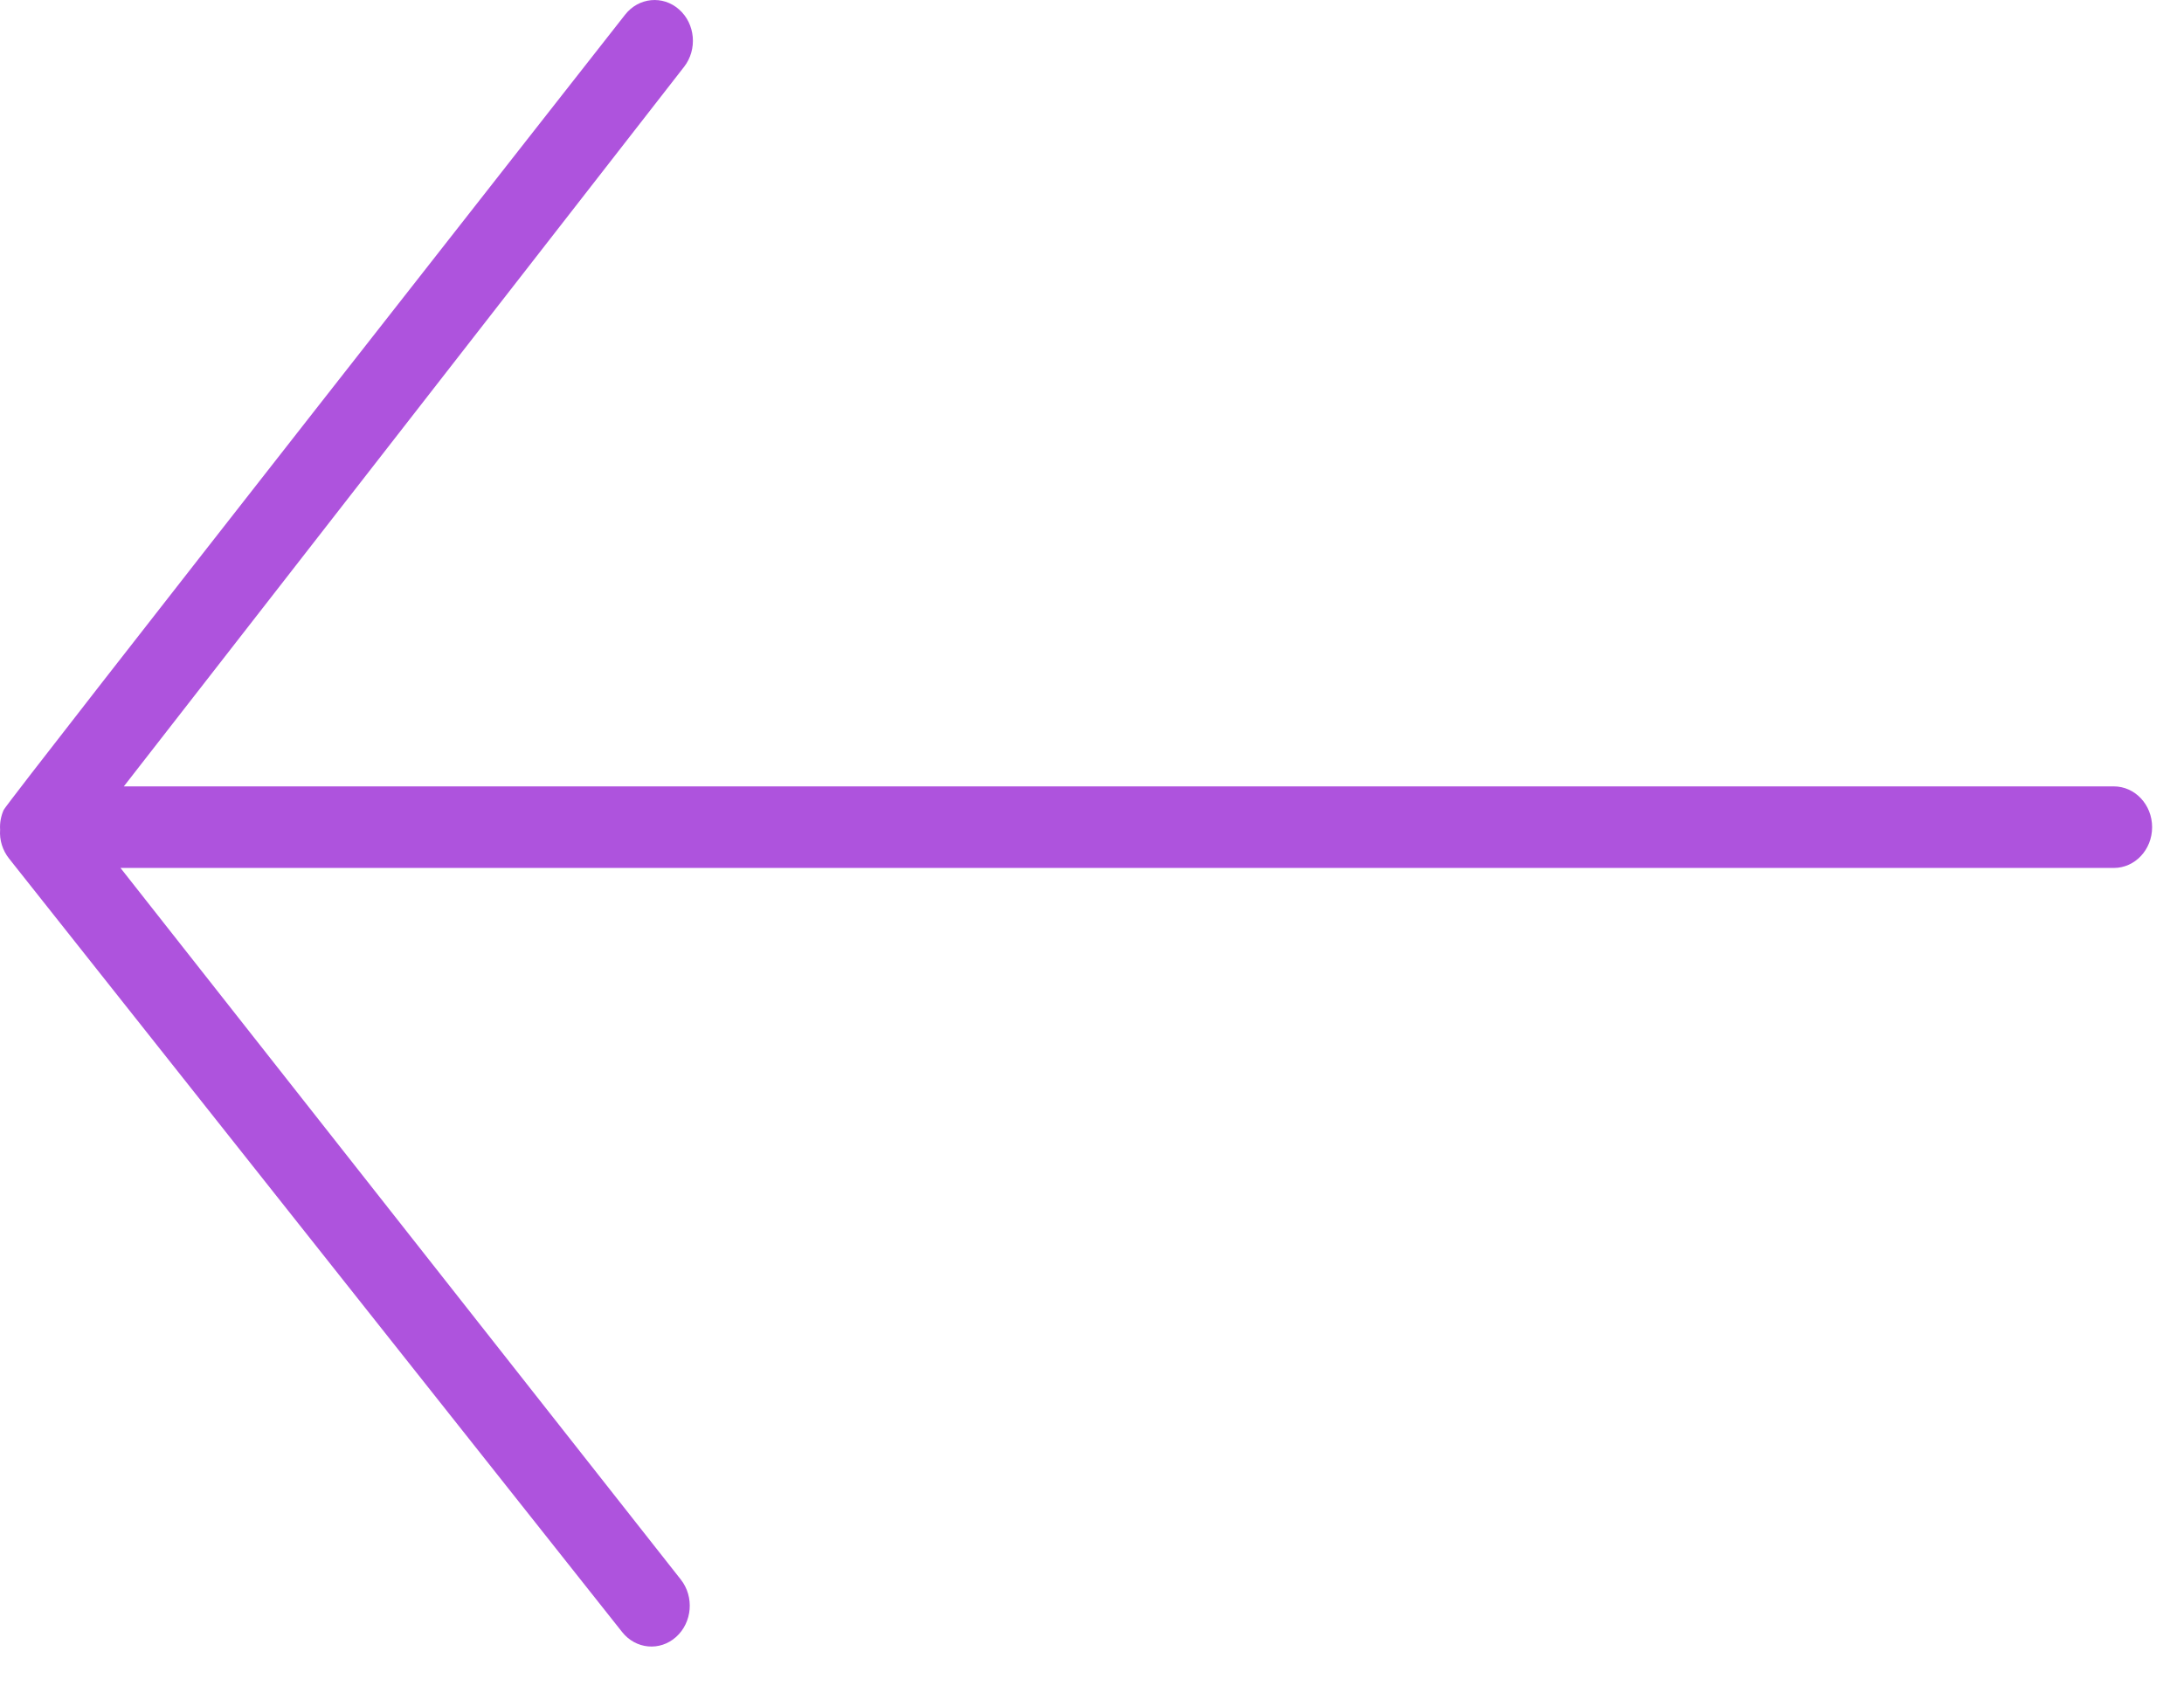 <svg width="40" height="31" viewBox="0 0 40 31" fill="none" xmlns="http://www.w3.org/2000/svg">
<path d="M39.416 15.15C39.416 14.737 39.102 14.403 38.714 14.403H2.268L12.529 1.224C12.776 0.907 12.736 0.435 12.436 0.172C12.138 -0.091 11.695 -0.047 11.448 0.27C11.448 0.27 0.133 14.683 0.067 14.835C0.016 14.95 -0.006 15.075 0.002 15.196C-0.012 15.386 0.046 15.573 0.166 15.725L11.394 29.891C11.644 30.207 12.086 30.247 12.382 29.982C12.679 29.716 12.718 29.246 12.469 28.93L2.207 15.897H38.714C39.102 15.897 39.416 15.563 39.416 15.15Z" fill="#AE53DD"/>
</svg>
